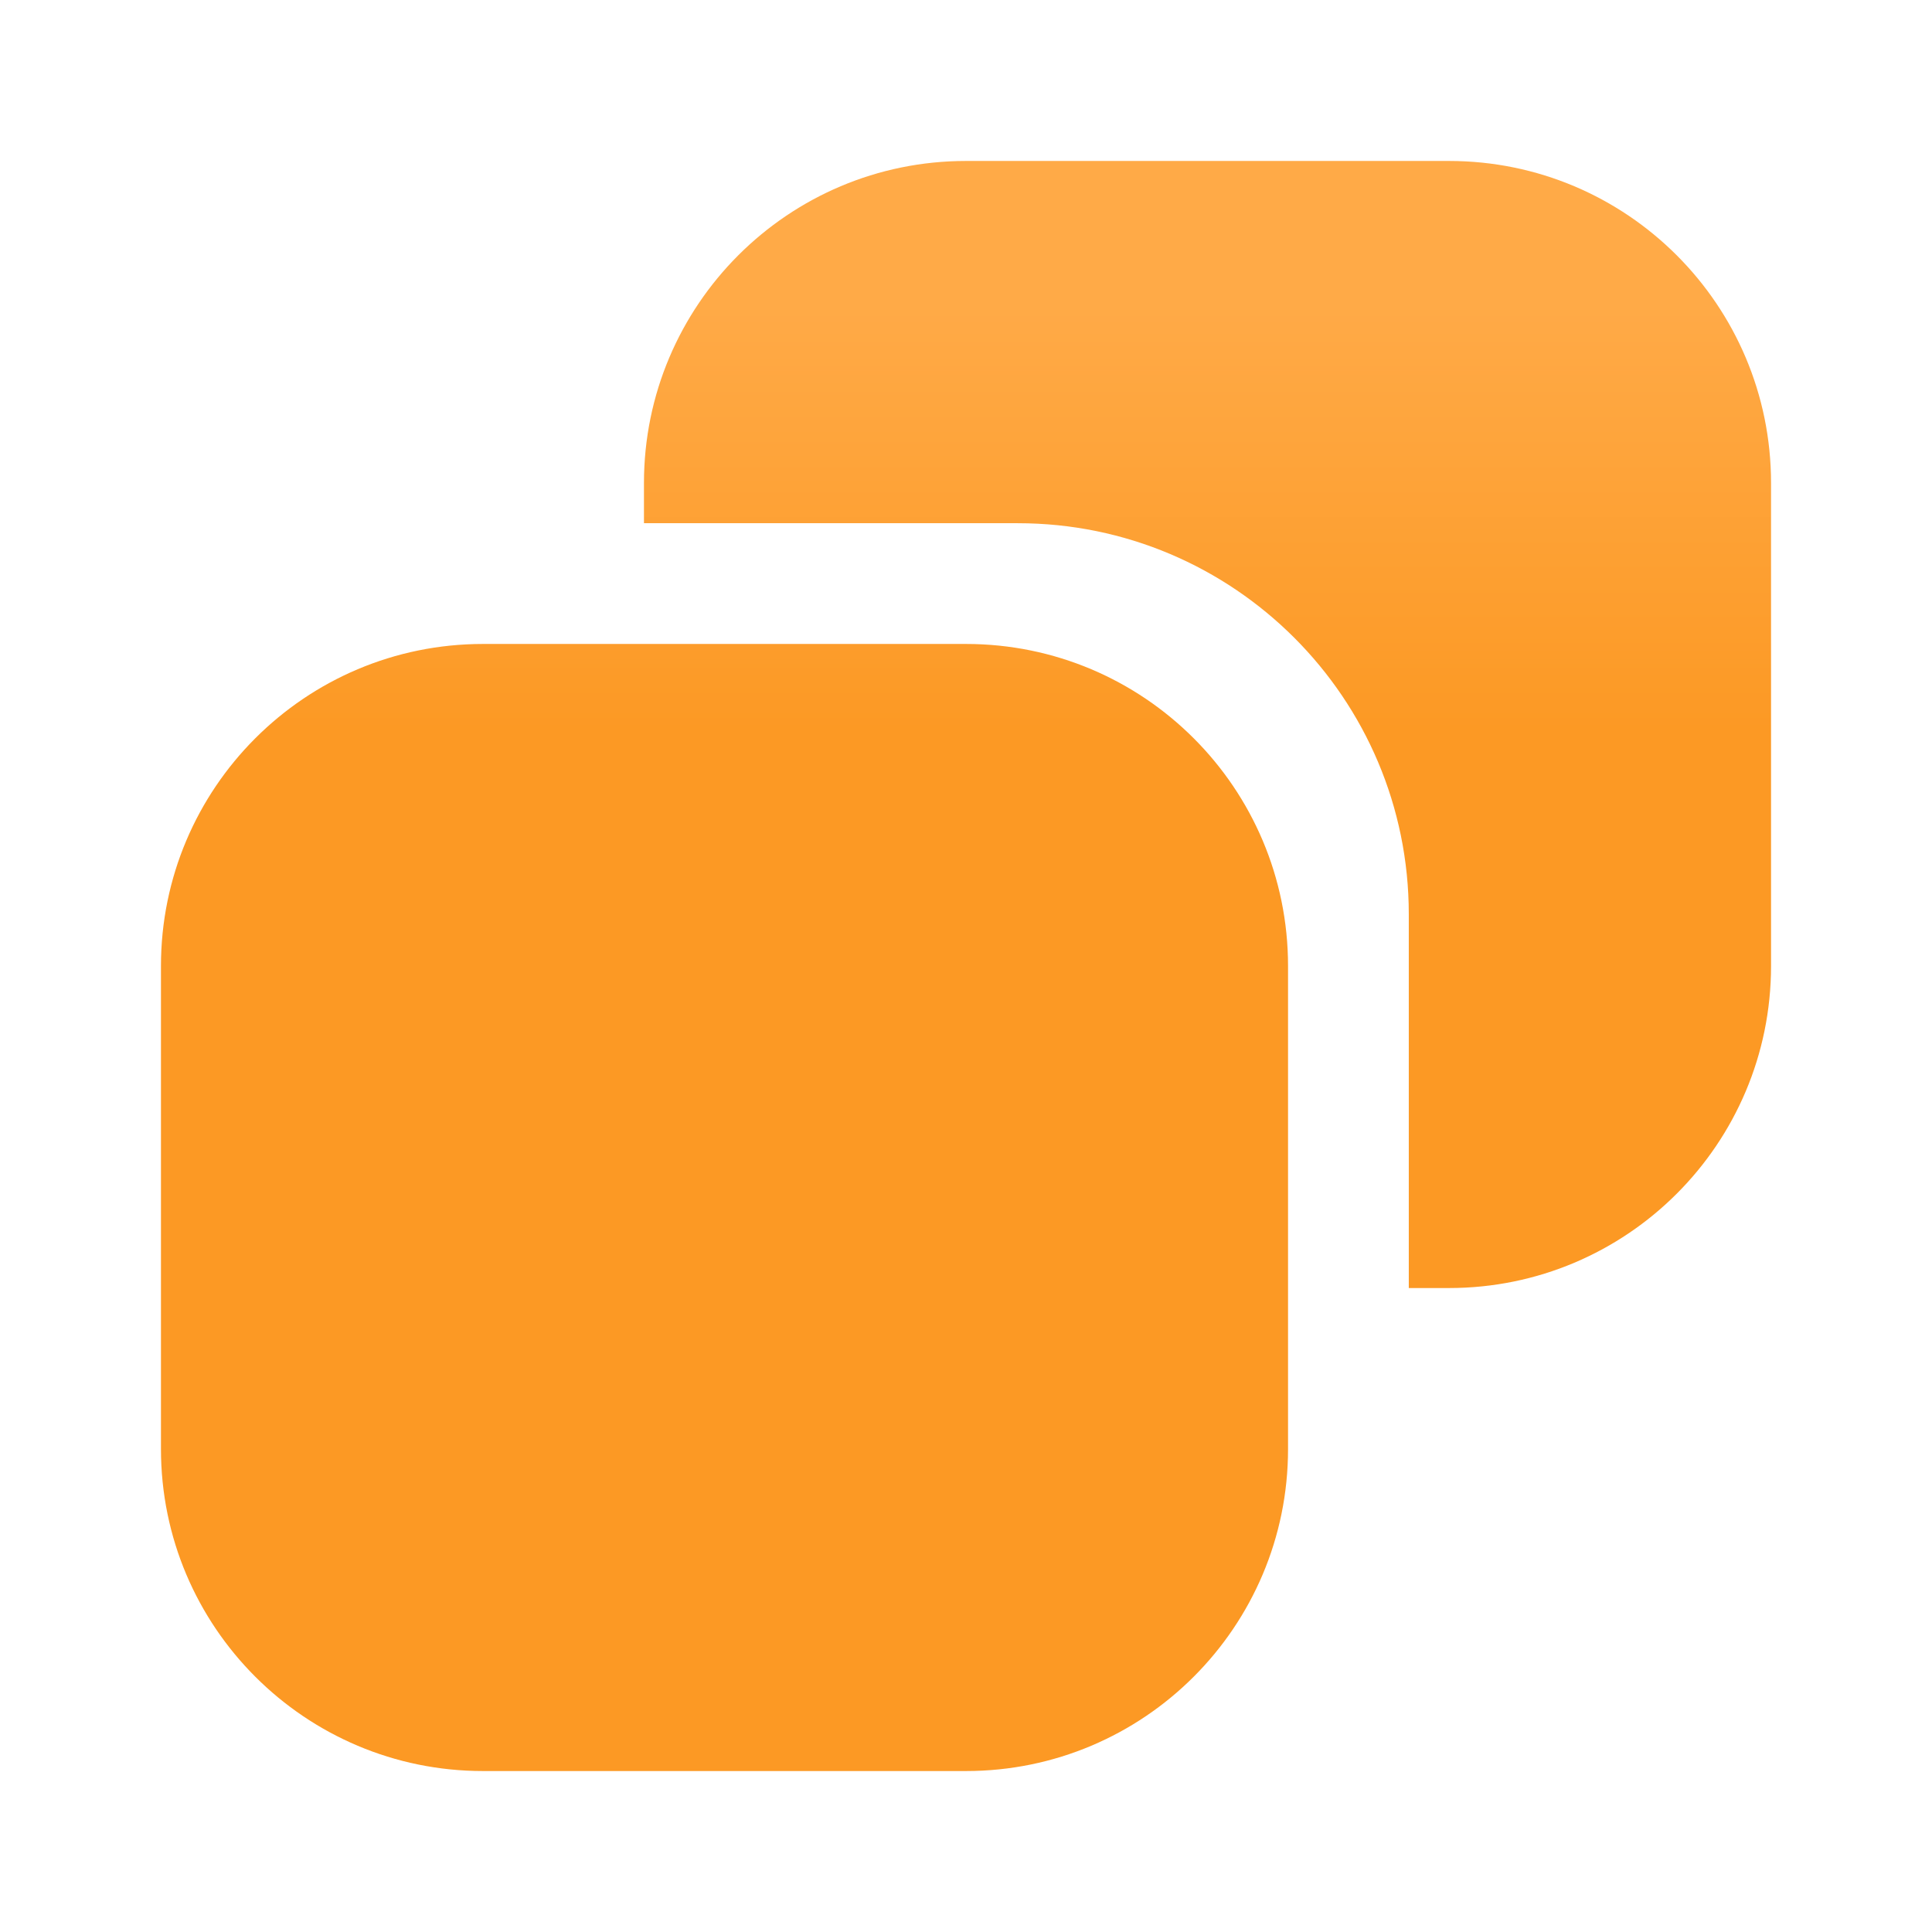 <svg width="16" height="16" viewBox="0 0 16 16" fill="none" xmlns="http://www.w3.org/2000/svg">
<path fill-rule="evenodd" clip-rule="evenodd" d="M8.429 4.333H5.333V4C5.333 2.527 6.527 1.333 8 1.333H12C13.473 1.333 14.667 2.527 14.667 4V8C14.667 9.473 13.473 10.667 12 10.667H11.667V7.571C11.667 5.783 10.217 4.333 8.429 4.333ZM8 14.667H4C2.527 14.667 1.333 13.473 1.333 12V8C1.333 6.527 2.527 5.333 4 5.333H8C9.473 5.333 10.667 6.527 10.667 8V12C10.667 13.473 9.473 14.667 8 14.667Z" fill="url(#paint0_linear_1_126)"/>
<defs>
<linearGradient id="paint0_linear_1_126" x1="8" y1="1.333" x2="8" y2="14.667" gradientUnits="userSpaceOnUse">
<stop offset="0.089" stop-color="#FFAA47"/>
<stop offset="0.354" stop-color="#FC9924"/>
</linearGradient>
</defs>
</svg>
